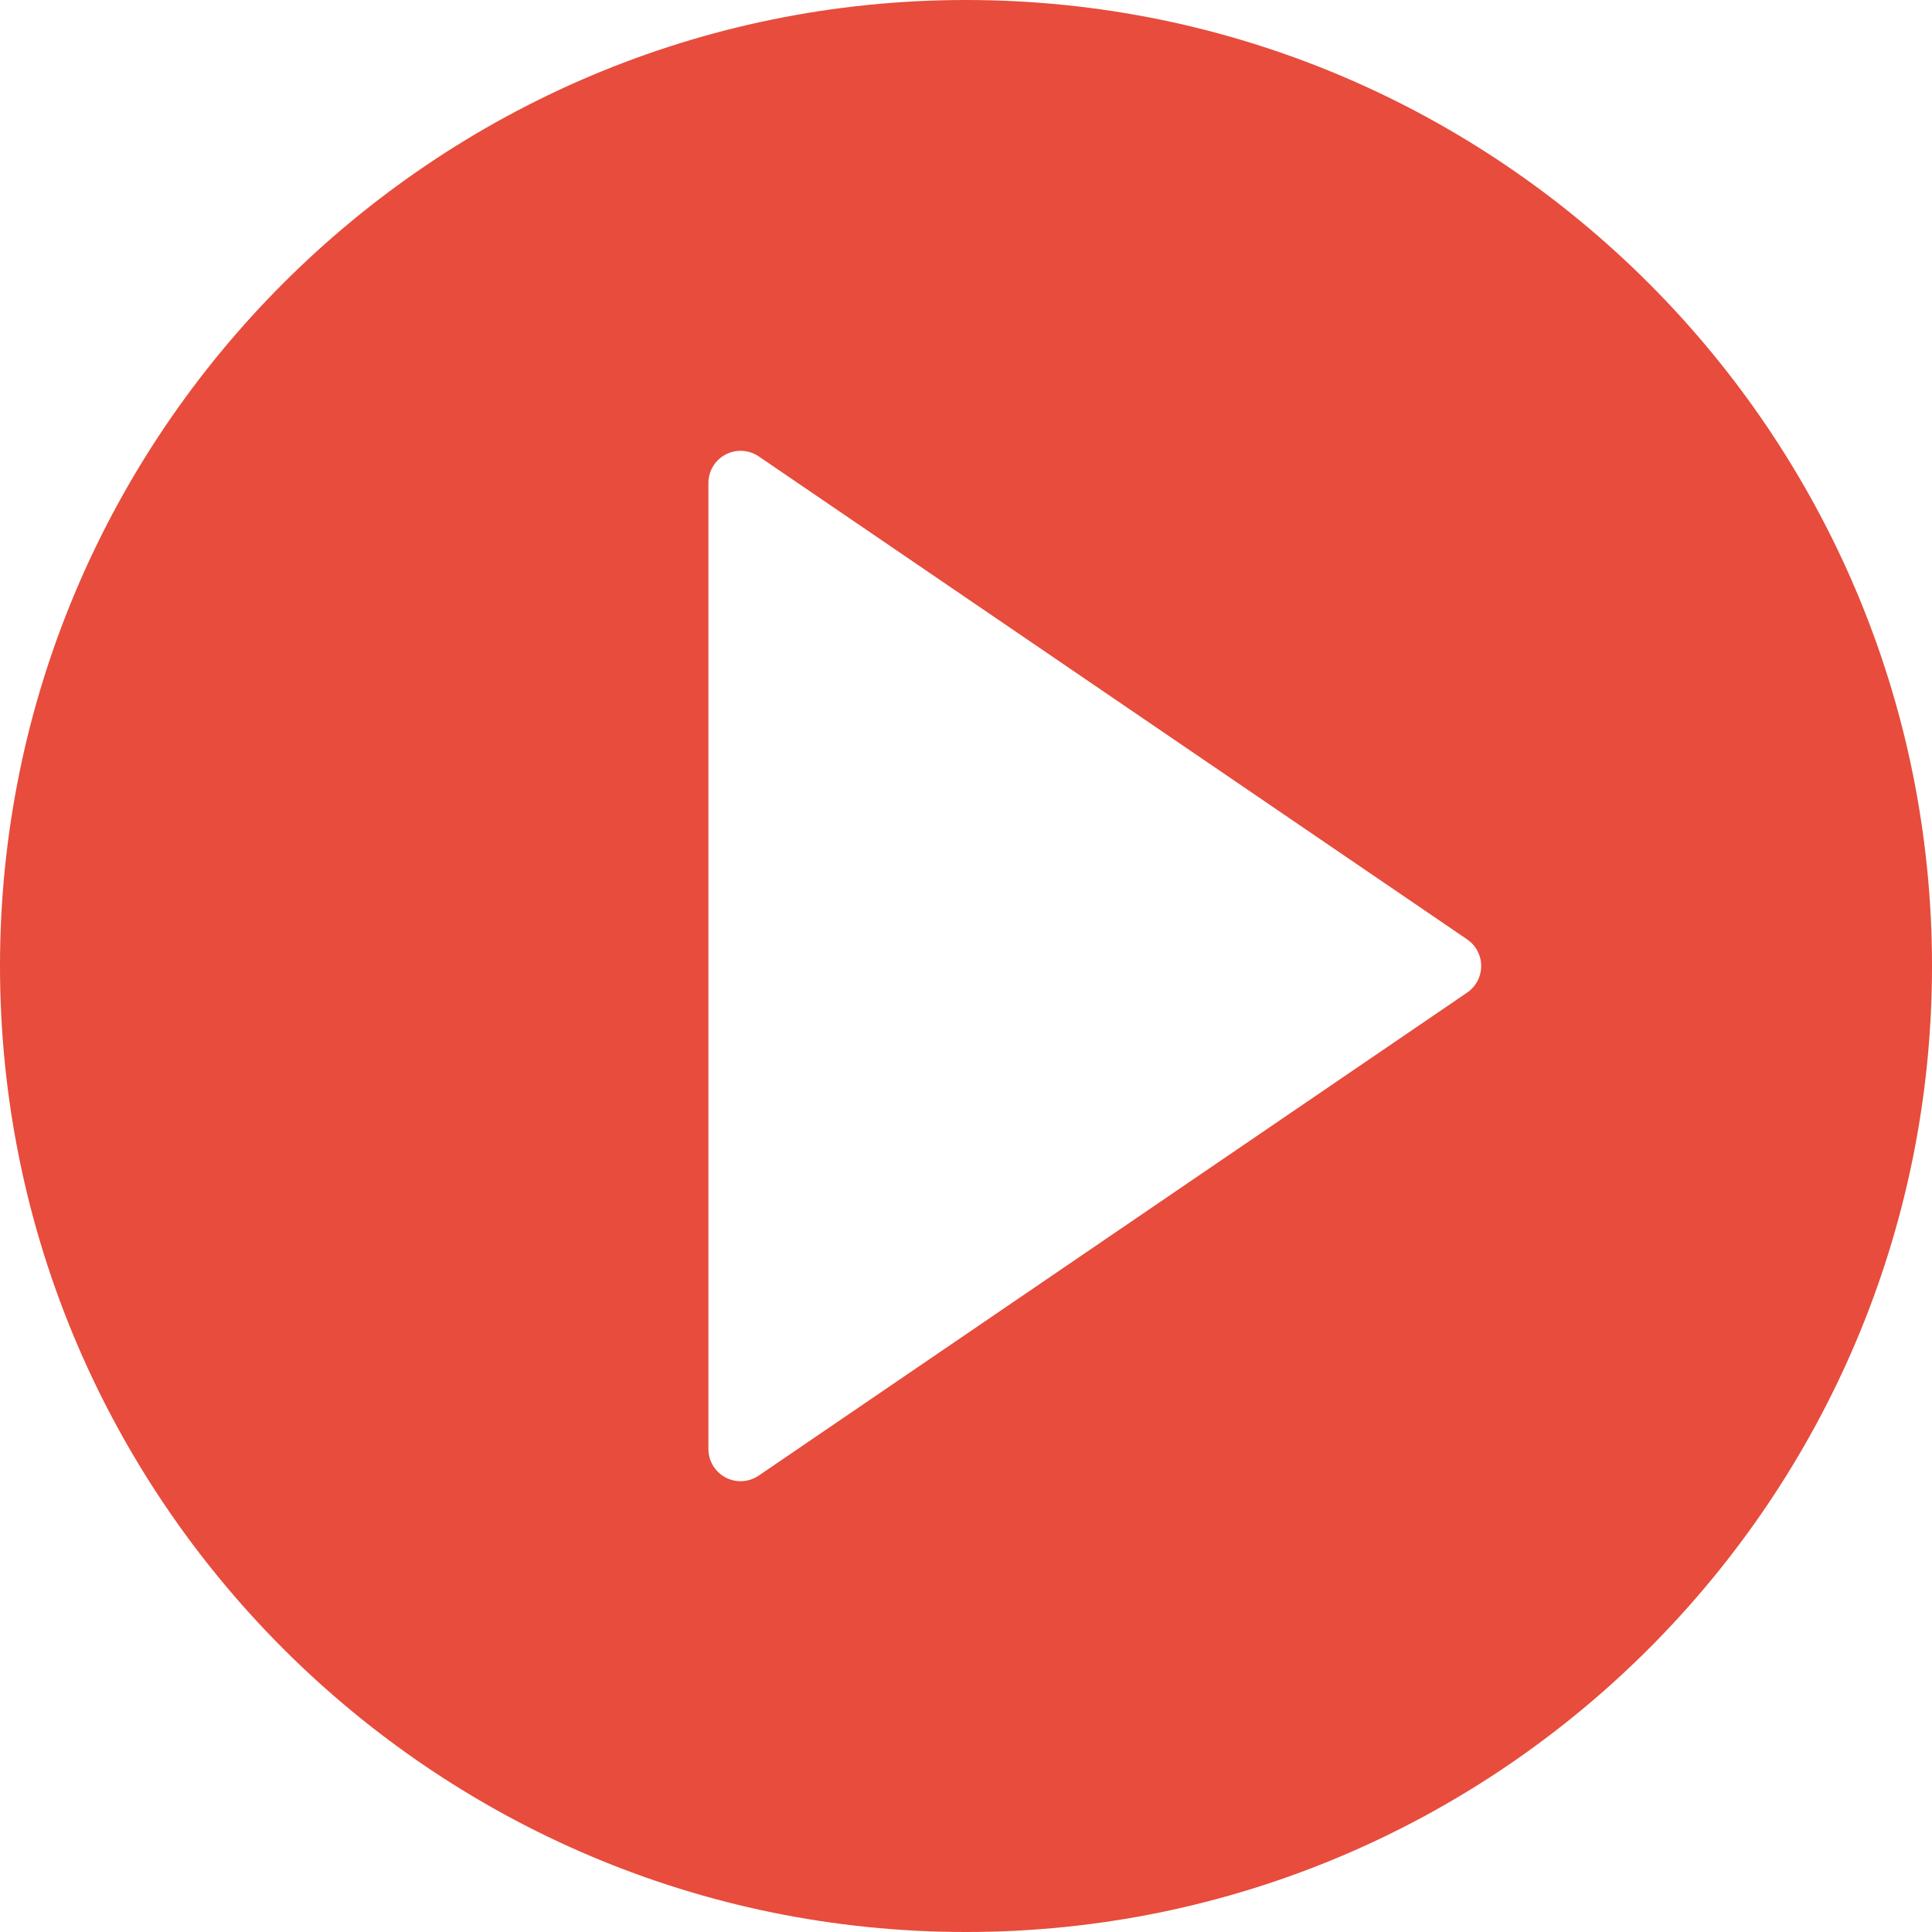 <?xml version="1.0" encoding="UTF-8"?>
<svg width="60px" height="60px" viewBox="0 0 60 60" version="1.1" xmlns="http://www.w3.org/2000/svg" xmlns:xlink="http://www.w3.org/1999/xlink">
    <!-- Generator: Sketch 47 (45396) - http://www.bohemiancoding.com/sketch -->
    <title>play-button (1)</title>
    <desc>Created with Sketch.</desc>
    <defs></defs>
    <g id="HD-Desktop" stroke="none" stroke-width="1" fill="none" fill-rule="evenodd">
        <g id="Dashboard" transform="translate(-1260, -179)" fill-rule="nonzero" fill="#E74C3C">
            <g id="play-button-(1)" transform="translate(1260, 179)">
                <path d="M30,0 C13.458,0 0,13.458 0,30 C0,46.542 13.458,60 30,60 C46.542,60 60,46.542 60,30 C60,13.458 46.542,0 30,0 Z M45.563,30.826 L23.563,45.826 C23.394,45.941 23.197,46 23,46 C22.84,46 22.679,45.962 22.533,45.884 C22.205,45.711 22,45.371 22,45 L22,15 C22,14.629 22.205,14.289 22.533,14.116 C22.861,13.942 23.257,13.966 23.564,14.174 L45.564,29.174 C45.836,29.36 46,29.669 46,30 C46,30.331 45.836,30.64 45.563,30.826 Z" id="Shape"></path>
            </g>
        </g>
    </g>
</svg>